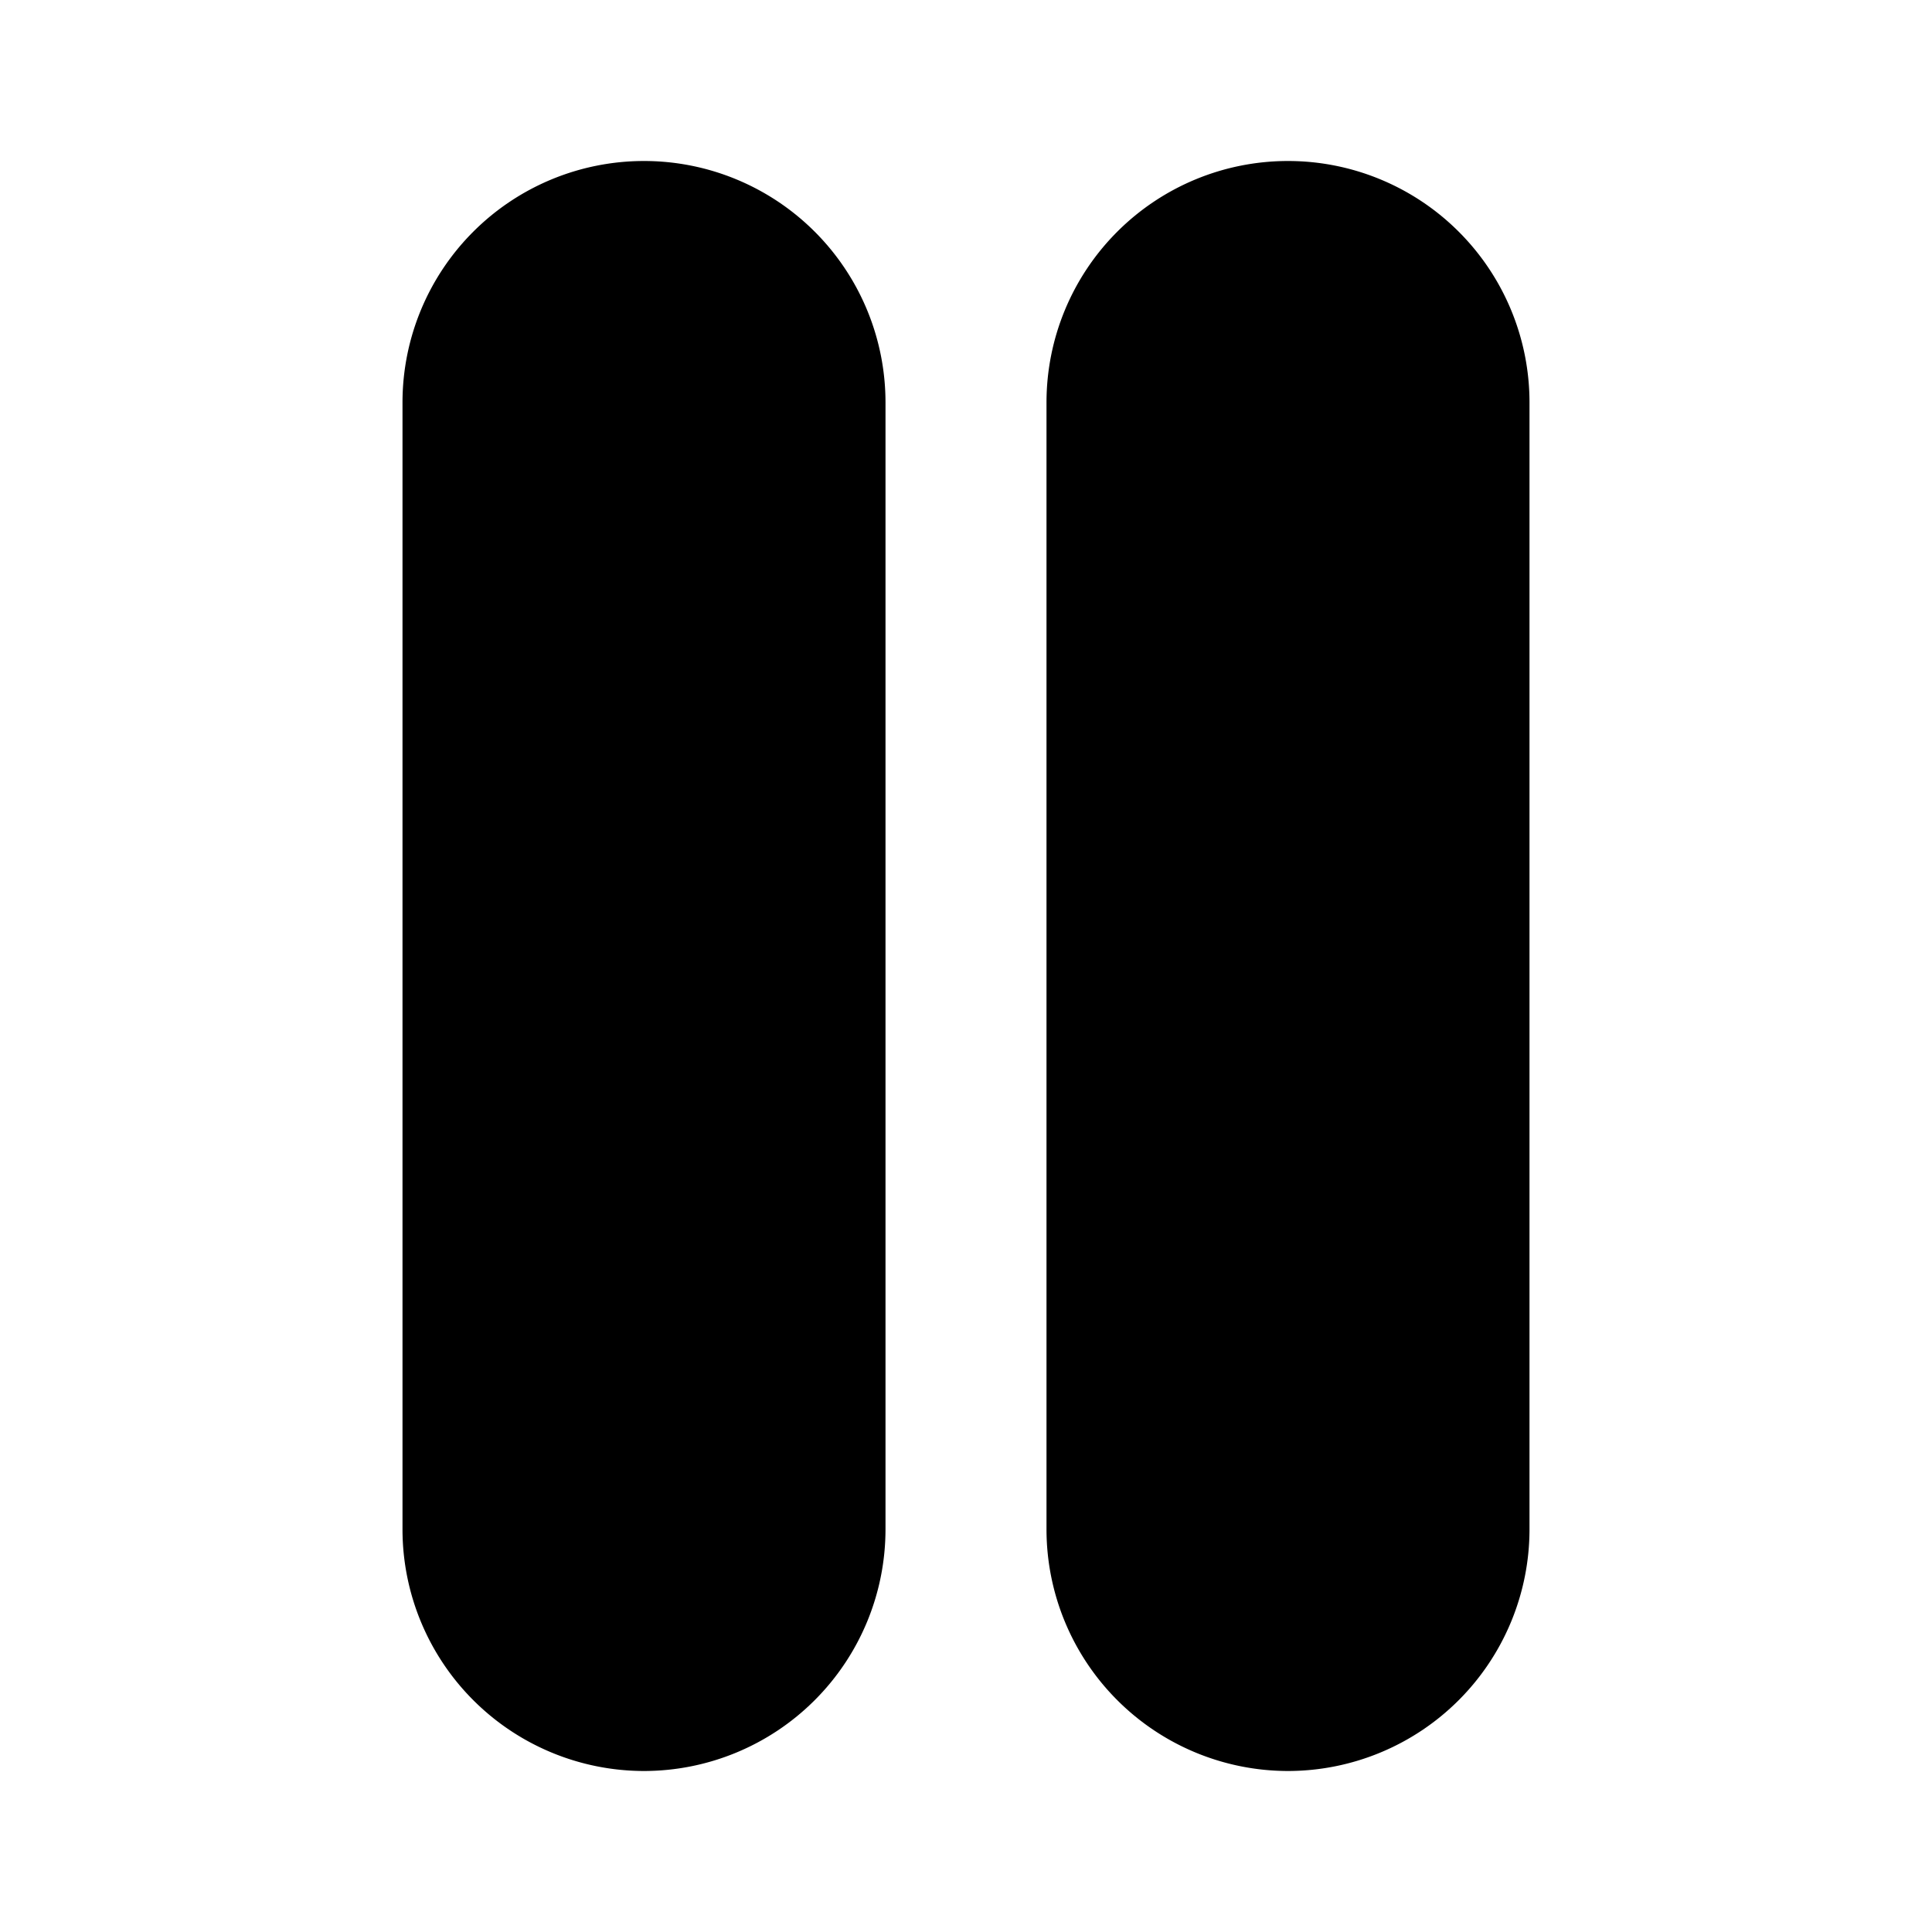 <svg xmlns="http://www.w3.org/2000/svg" viewBox="0 0 24 24"><path class="uim-primary" d="M16 22a3.003 3.003 0 0 1-3-3V5a3 3 0 0 1 6 0V19A3.003 3.003 0 0 1 16 22zM8 22a3.003 3.003 0 0 1-3-3V5a3 3 0 0 1 6 0V19A3.003 3.003 0 0 1 8 22z"/></svg>